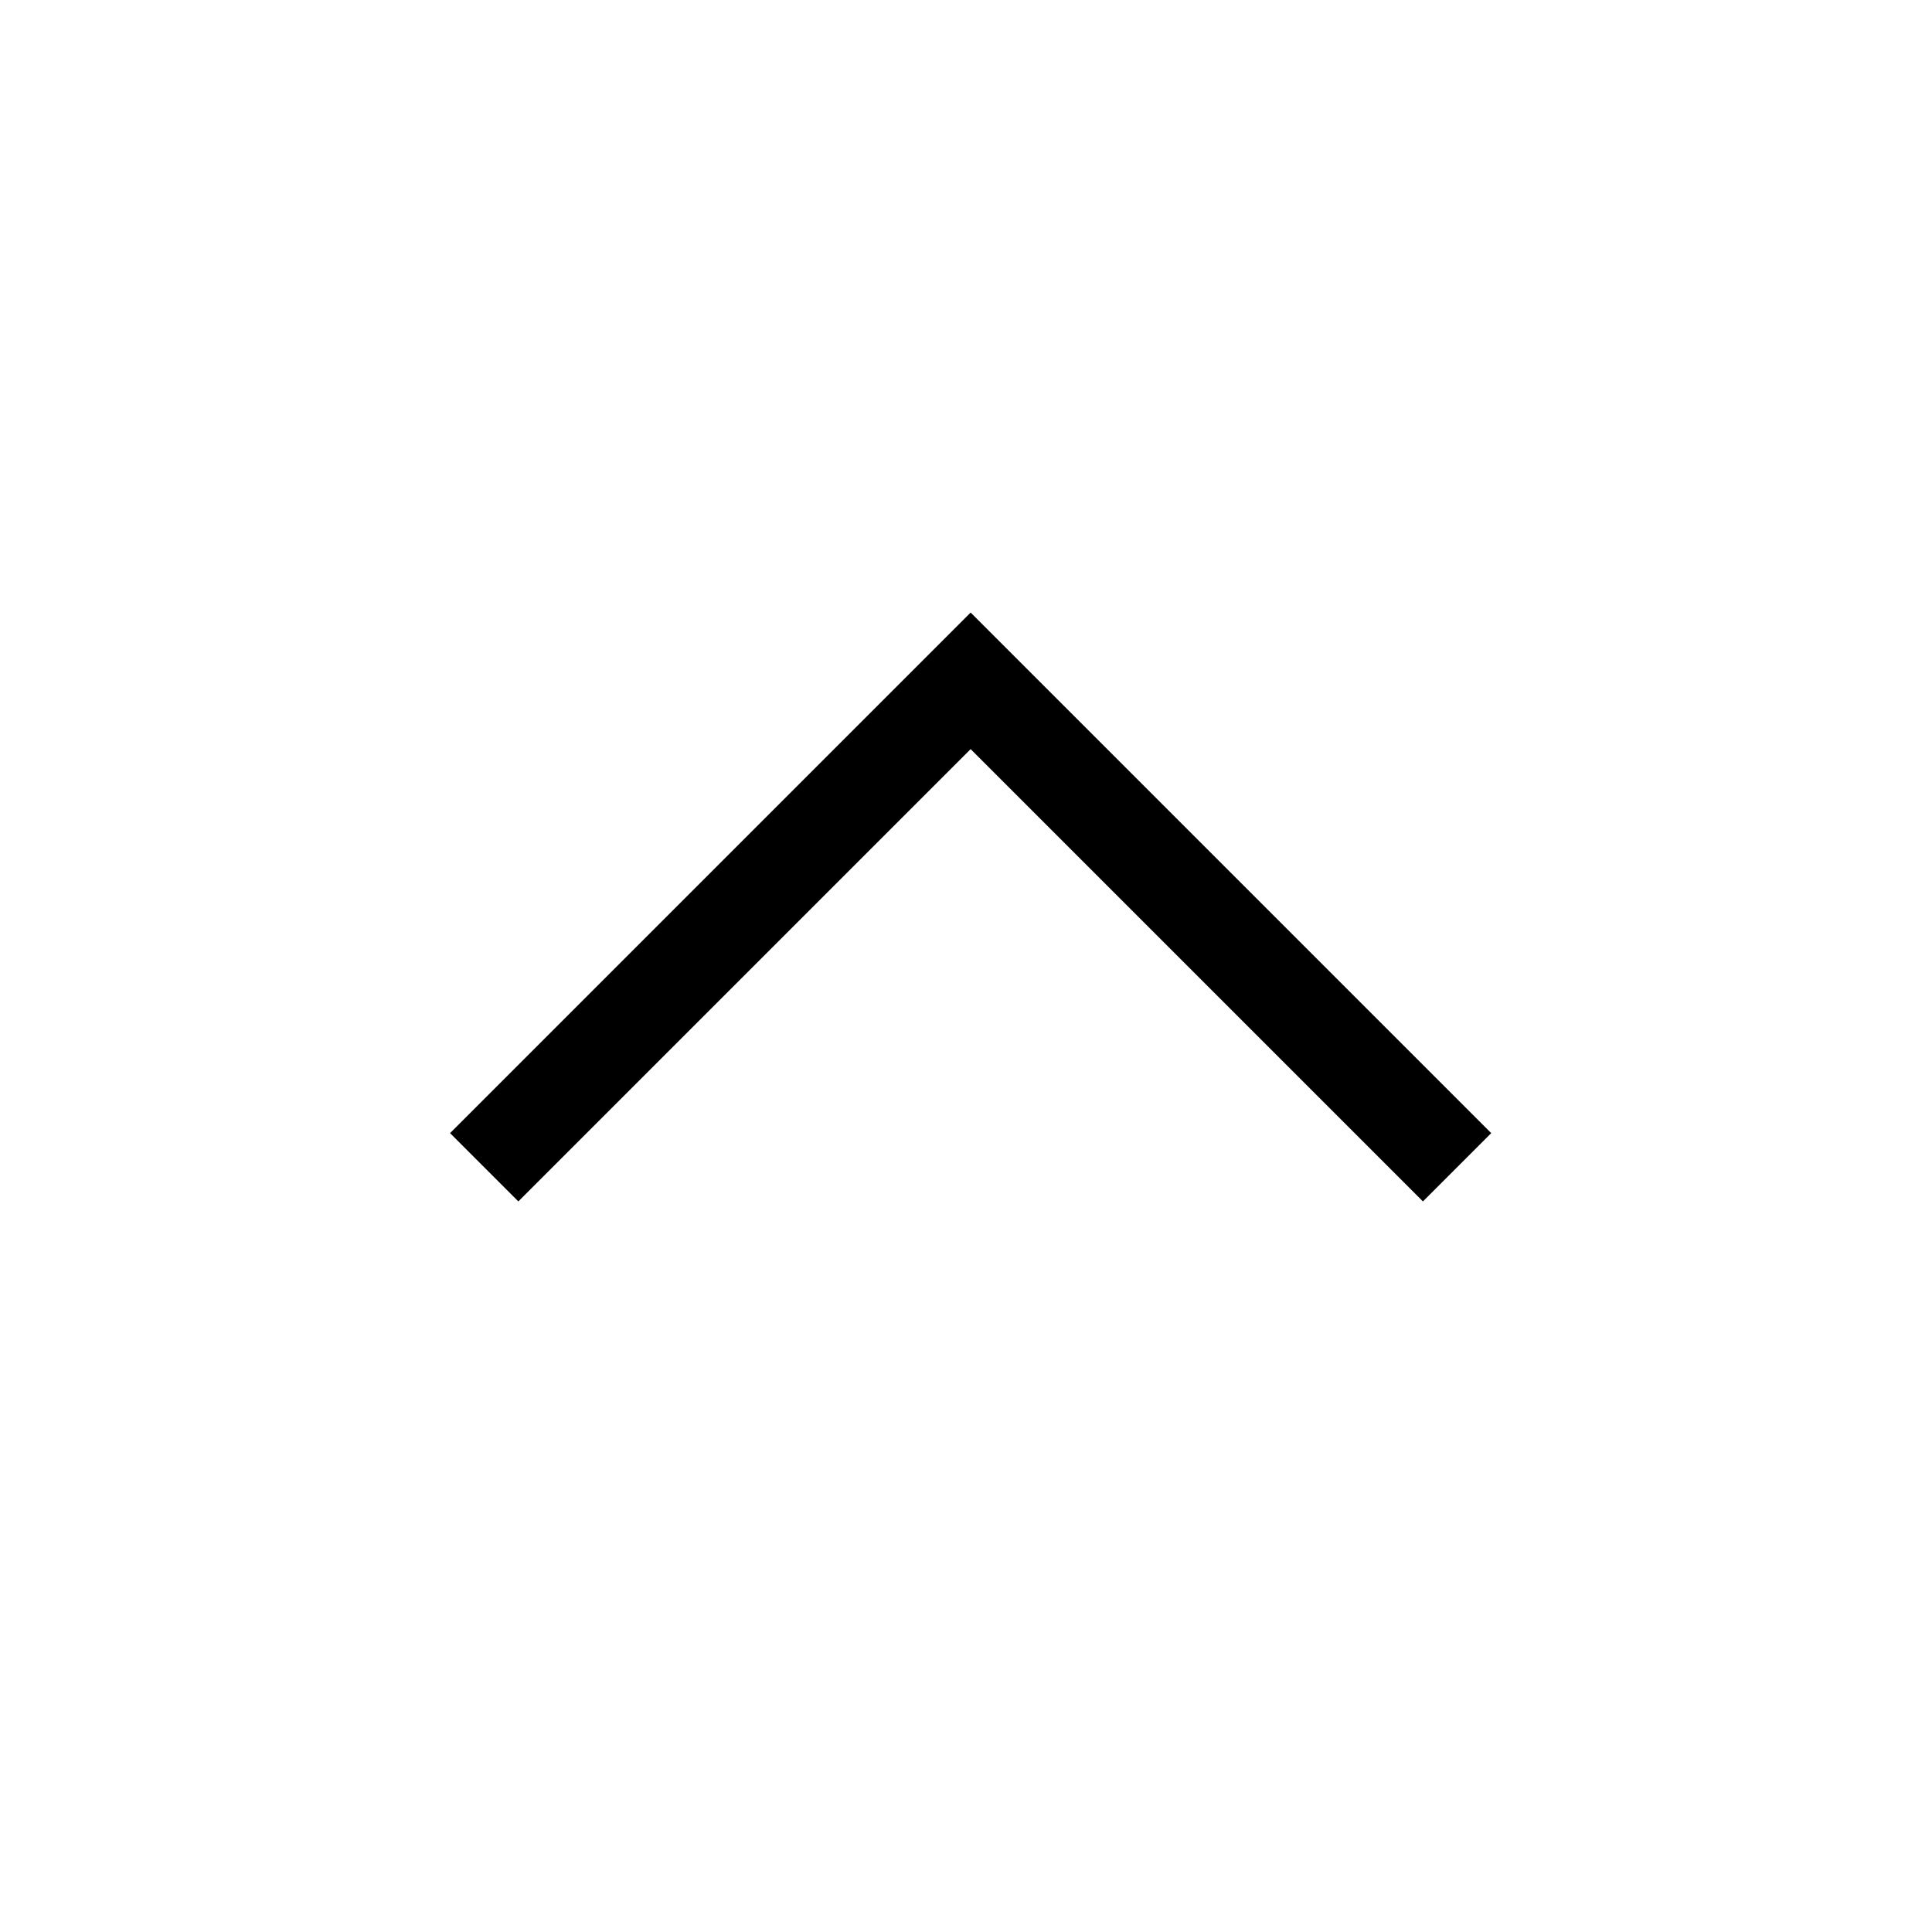 <svg xmlns="http://www.w3.org/2000/svg" width="20" height="20" viewBox="0 0 20 20">
  <polygon fill-rule="evenodd" points="6.437 10.73 5.73 11.437 .341 6.048 5.73 .659 6.437 1.366 1.755 6.048" transform="matrix(0 1 1 0 4 6)"/>
</svg>
